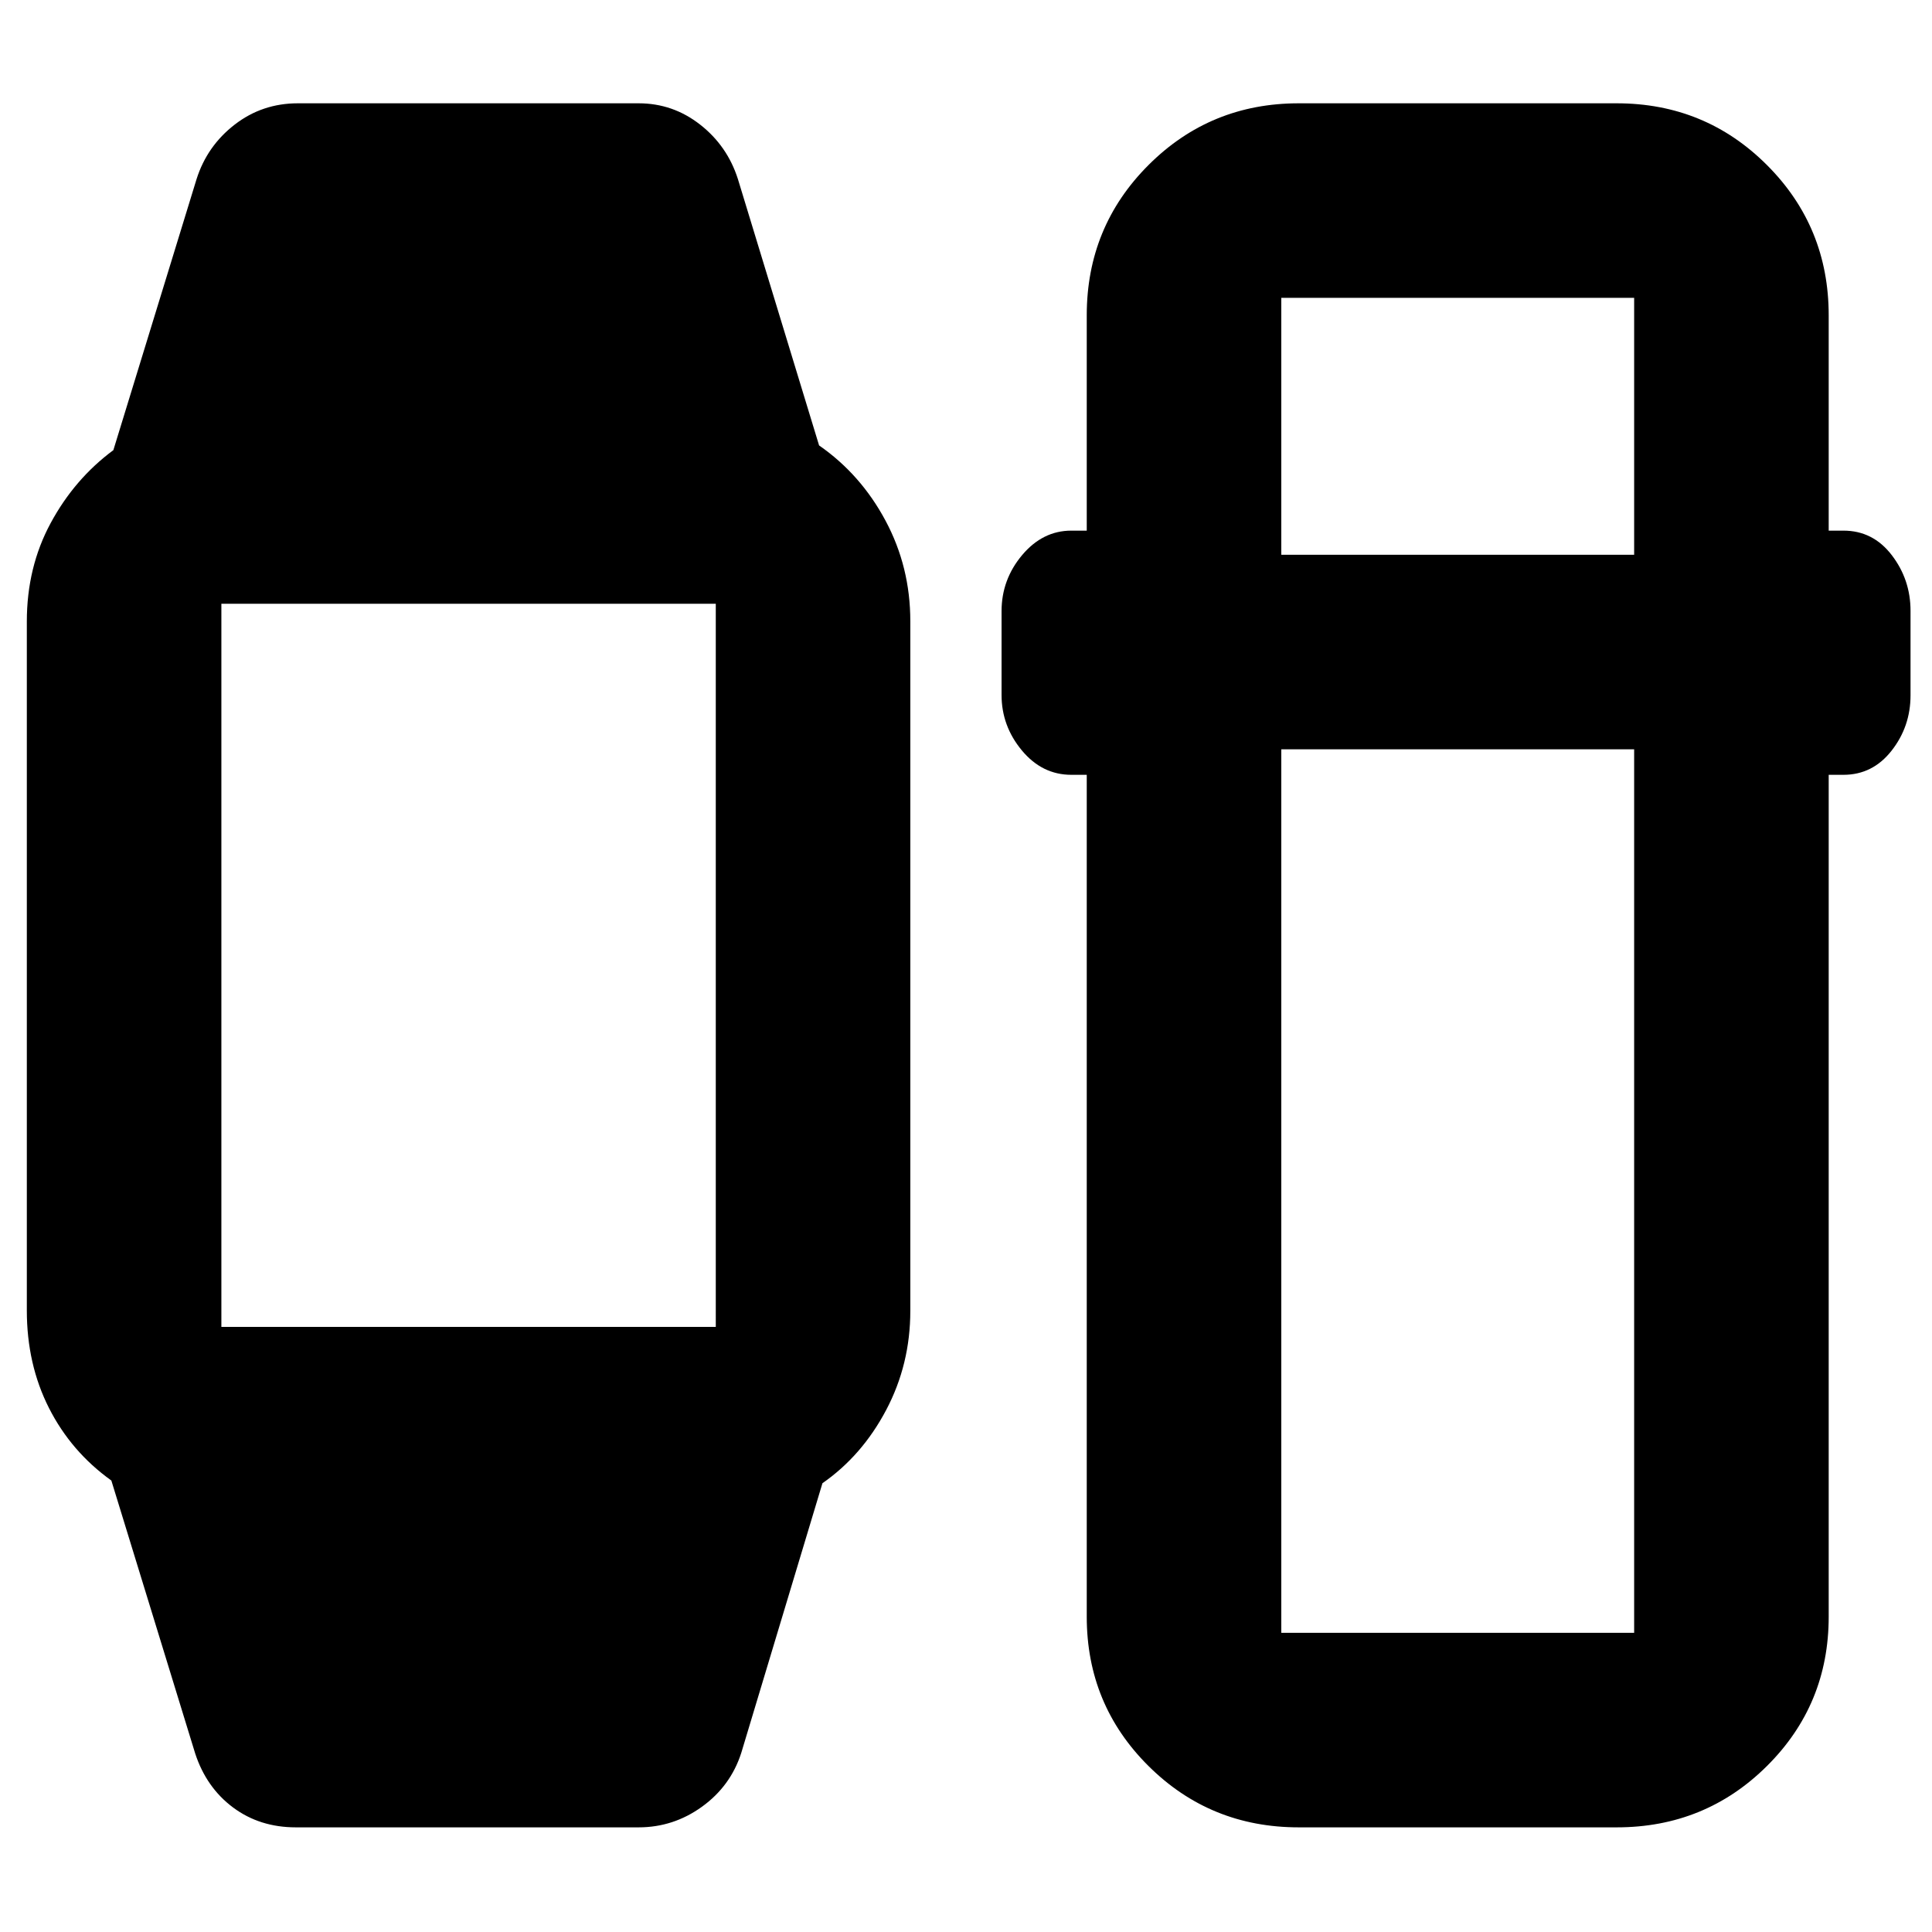 <svg xmlns="http://www.w3.org/2000/svg" height="40" viewBox="0 -960 960 960" width="40"><path d="M97-88.67 55.33-224.33q-20-14.34-31-36.04-11-21.71-11-48.47v-342.32q0-27 11.84-48.92Q37-722 56.33-736.33L97.67-871q5.24-16.5 18.94-27.08 13.69-10.59 31.39-10.59h169.33q17.04 0 30.56 10.59 13.53 10.58 18.78 27.08L407-738.67q20.67 14.34 33 37.36 12.33 23.02 12.33 49.98v342.66q0 26.59-12 49.3-12 22.7-31.66 36.37L368.33-89q-5.31 16.5-19.52 26.75Q334.61-52 317.33-52H147q-17.94 0-31.19-9.87T97-88.67Zm13-212h245.67q.5 0 .25.25t-.25-.25V-660h.25H110v359.58-.25ZM645.33-52q-43.97 0-74.65-30.48Q540-112.97 540-156.67V-575h-7.67q-14.51 0-24.59-12.14-10.07-12.14-10.07-27.53v-41.66q0-15.67 10.21-27.84 10.22-12.16 24.45-12.16H540v-107q0-43.98 30.68-74.66t74.65-30.68h158q43.98 0 74.66 30.68t30.68 74.66v107H916q14.67 0 24 12.16 9.33 12.17 9.33 27.68v41.98q0 15.51-9.41 27.51-9.4 12-23.92 12h-7.33v418.33q0 43.7-30.68 74.19Q847.31-52 803.33-52h-158Zm-8.66-535.67v439H812v-439H636.67Zm0-96.66H812V-812H636.67v127.67Z"/></svg>